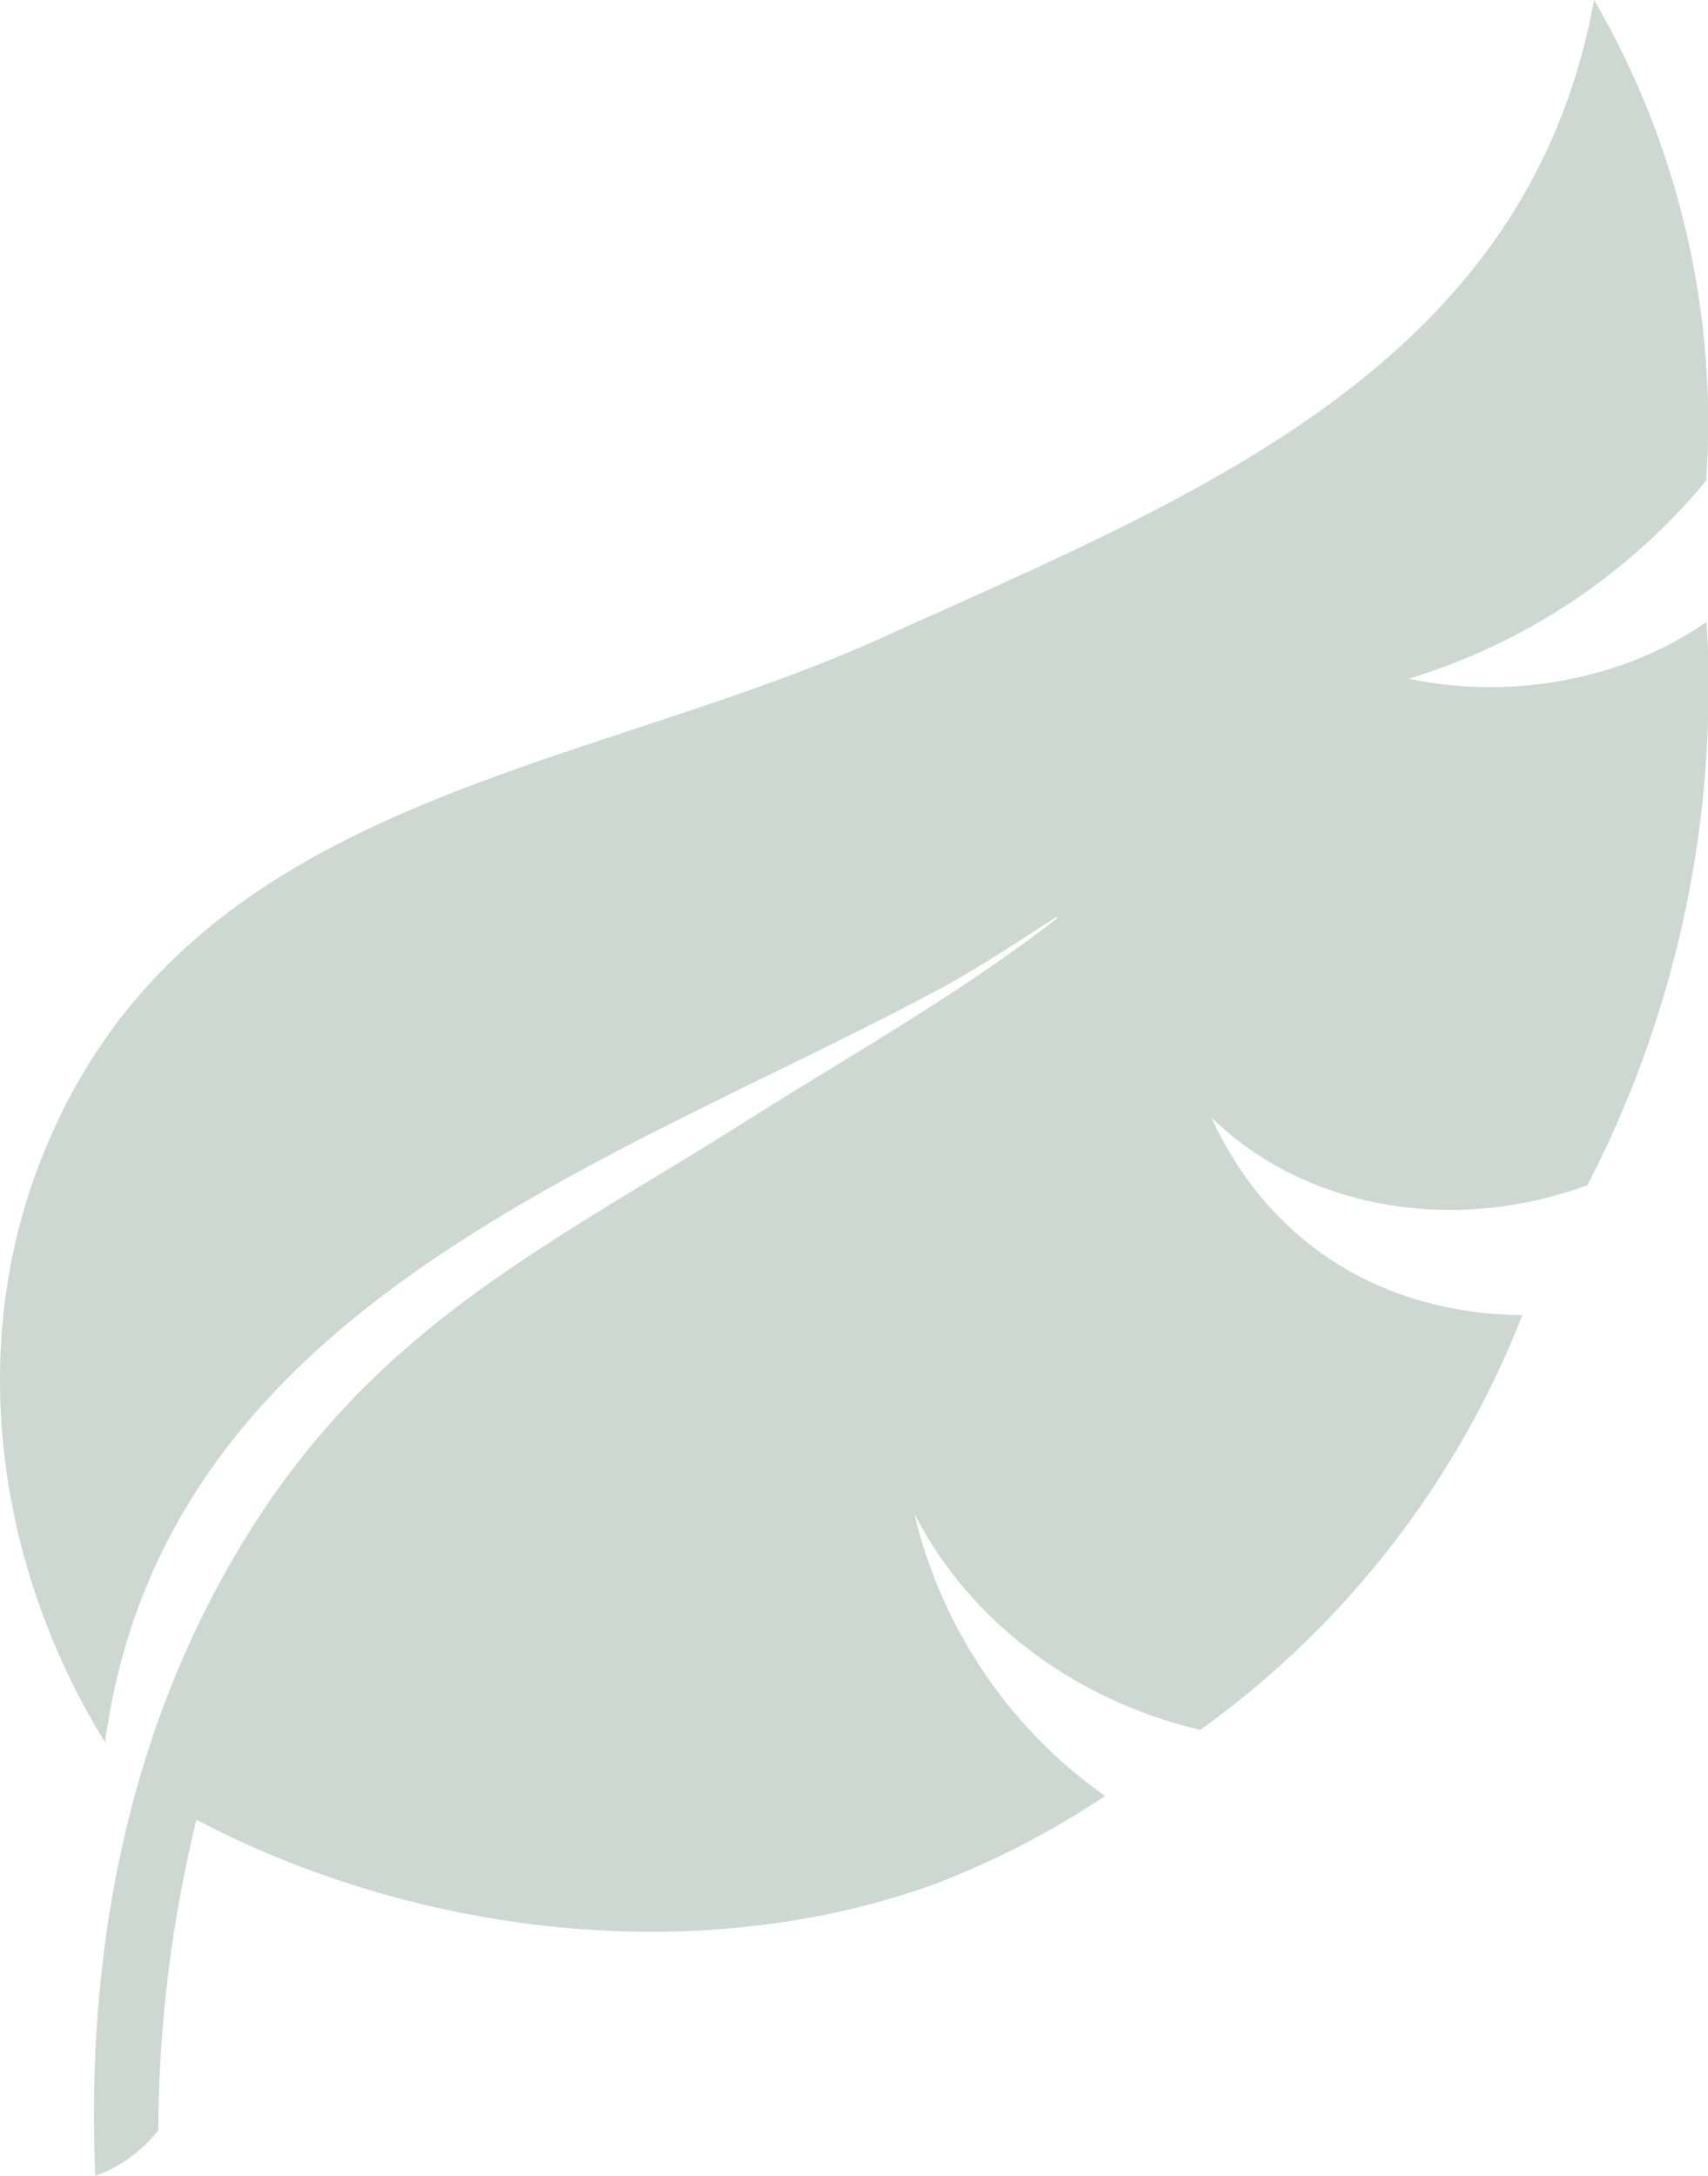 <svg xmlns="http://www.w3.org/2000/svg" viewBox="0 0 177.49 226.11"><defs><style>.cls-1{fill:#cdd8d3;}</style></defs><title>Asset 6</title><g id="Layer_2" data-name="Layer 2"><g id="Layer_1-2" data-name="Layer 1"><path class="cls-1" d="M146.39,70.53A64.39,64.39,0,0,0,177.25,50h.05A87.41,87.41,0,0,0,165.65,0c-7,38.32-41.78,51.63-73.67,66.13C59.72,80.8,19,82.64,4.18,120.71c-7.73,19.9-4.31,42.48,6.74,60.34,6.09-45.17,51.84-59.71,86.2-78,4.46-2.37,8.64-5.19,12.65-7.75l.08.12c-10.12,7.88-21,13.93-31.8,20.76-19.6,12.42-37,20.49-50.46,40.42C13.74,177.2,8.84,201.6,9.91,226.11a14.51,14.51,0,0,0,6.62-4.85l-.08,0a138.76,138.76,0,0,1,3.92-32l.07-.14C43.08,201,72.2,204.67,96.83,195.9a89.31,89.31,0,0,0,18-9.27A50,50,0,0,1,95,157.24c5.84,11.54,17.15,19.59,29.74,22.52a96.17,96.17,0,0,0,33.46-43.1h-.74c-14.31-.43-25.68-7.68-31.6-20.57,9.52,9.39,25,12.28,39.1,7.07a112.58,112.58,0,0,0,12.38-58.54c-8.55,6-20.31,8.17-30.9,5.91Z"/></g></g></svg>
